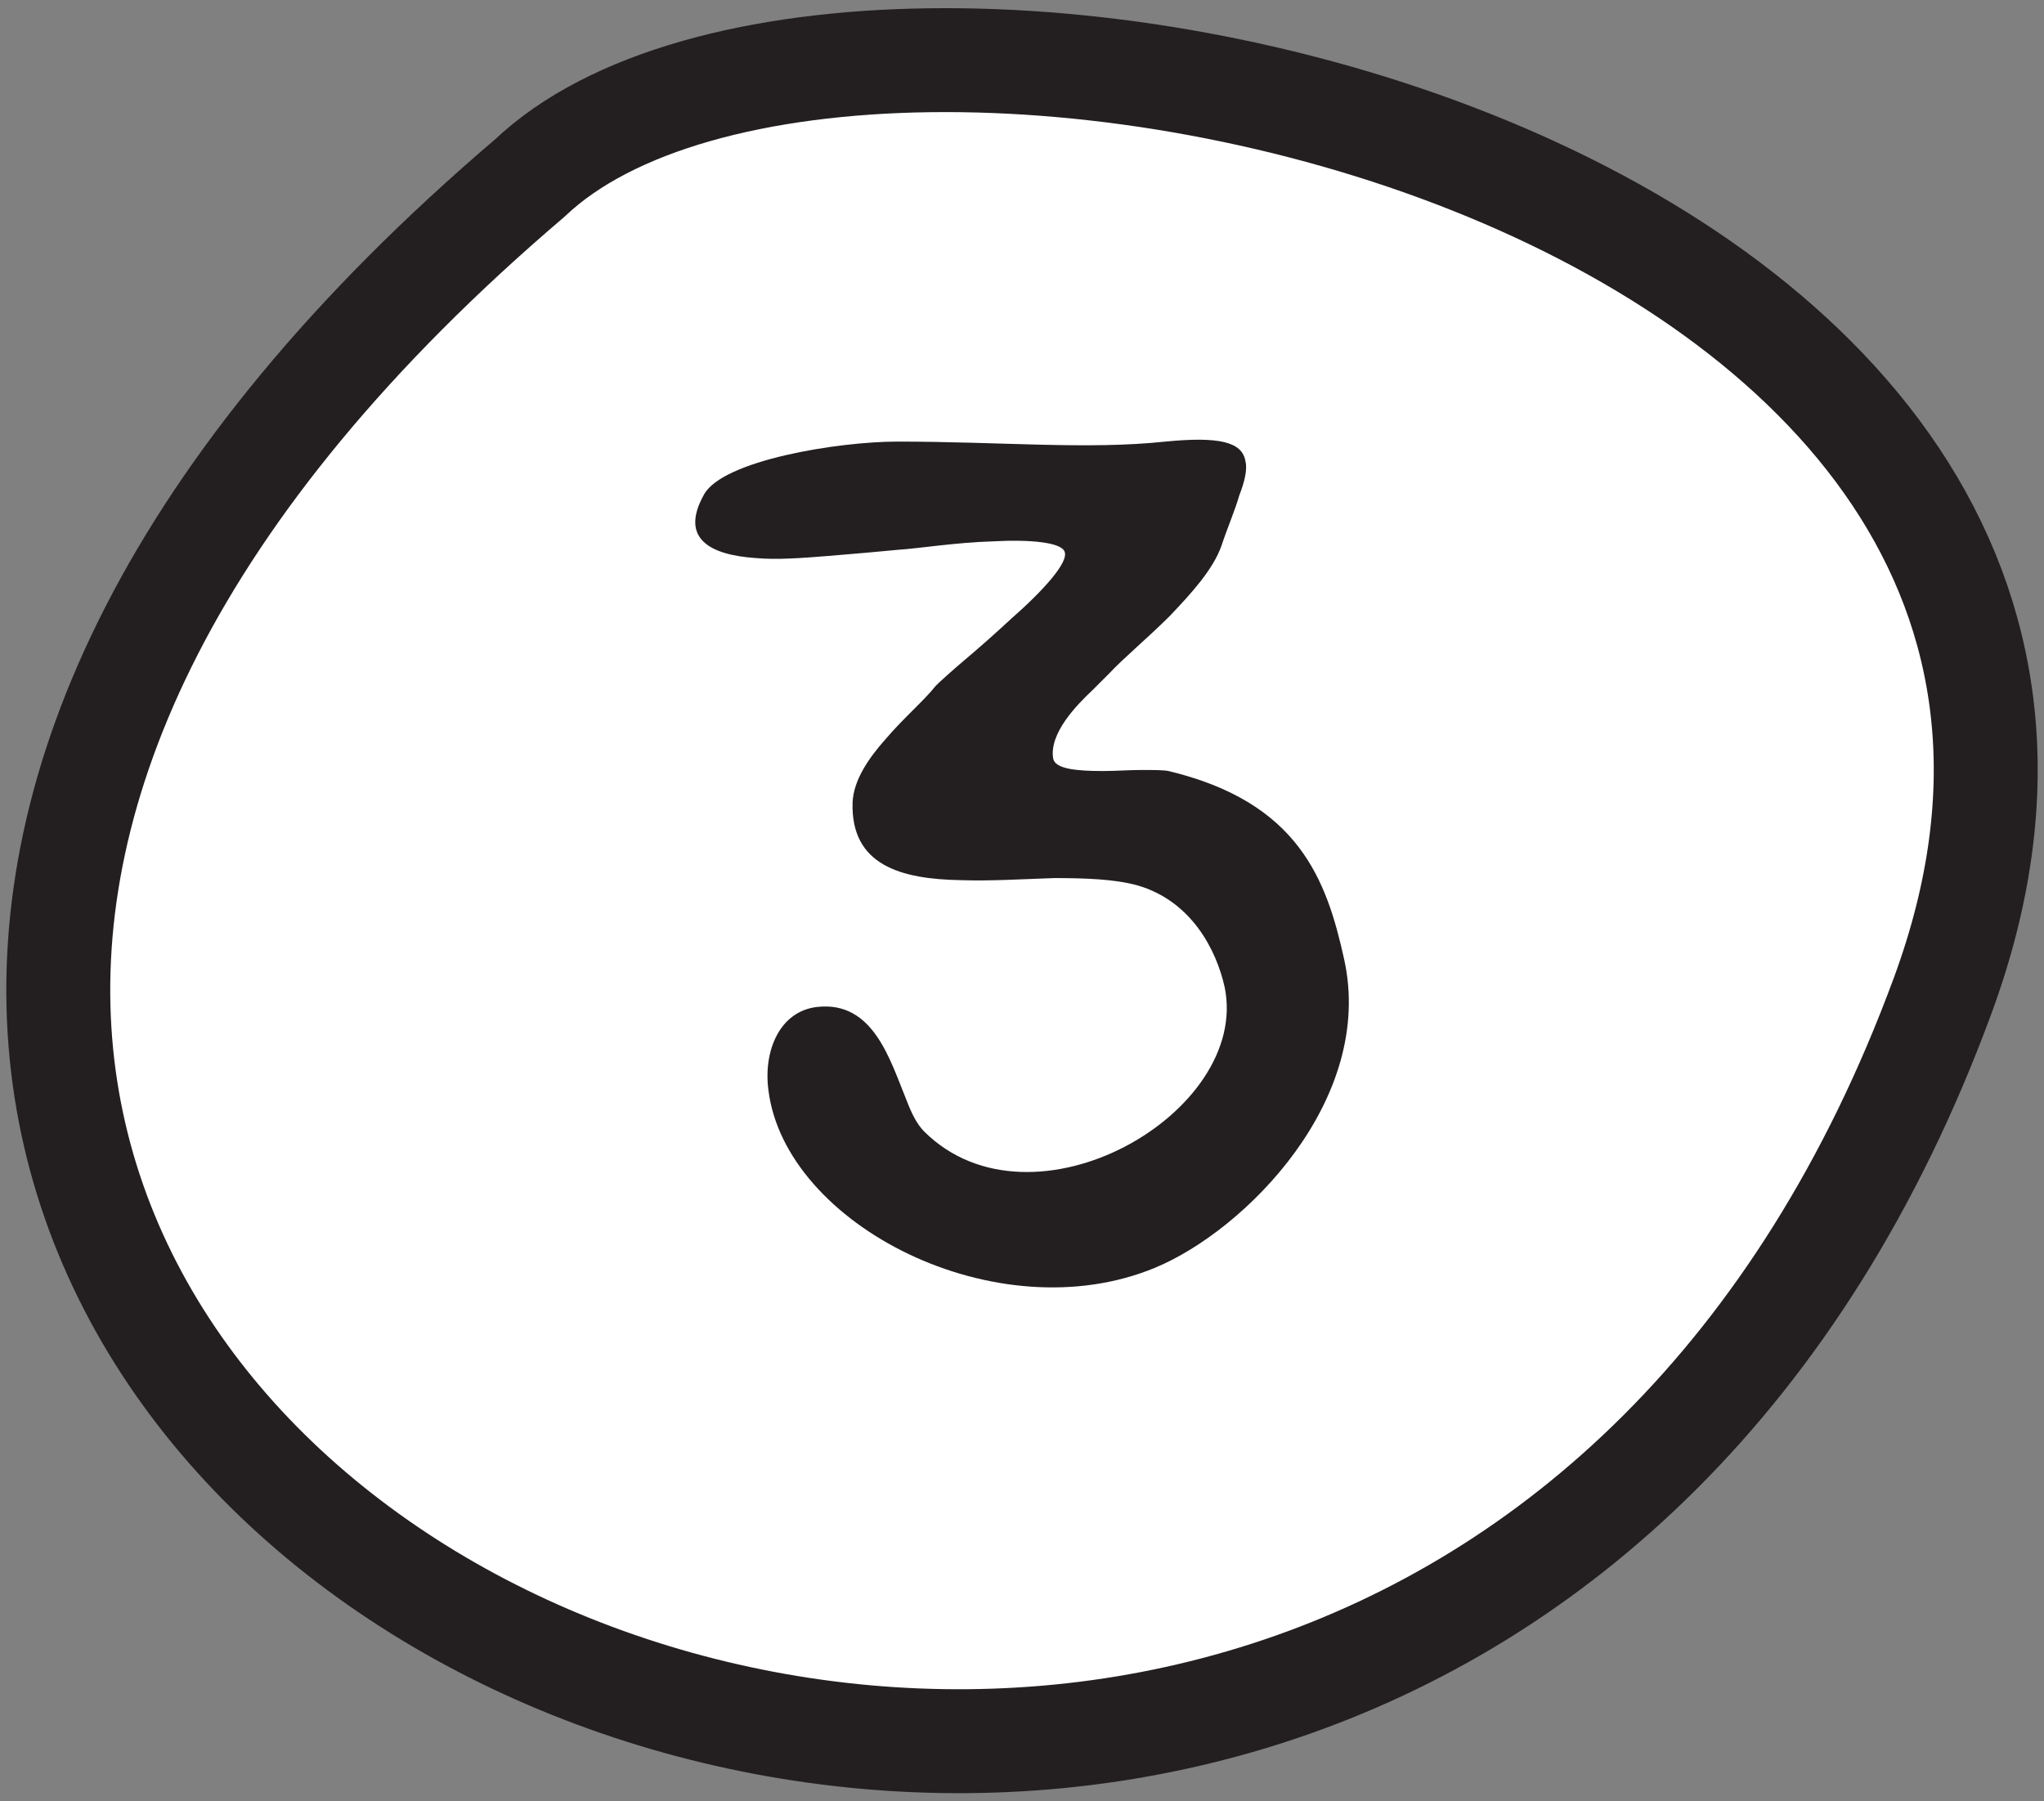 <?xml version="1.0" encoding="utf-8"?>
<!-- Generator: Adobe Illustrator 16.0.0, SVG Export Plug-In . SVG Version: 6.00 Build 0)  -->
<!DOCTYPE svg PUBLIC "-//W3C//DTD SVG 1.1//EN" "http://www.w3.org/Graphics/SVG/1.1/DTD/svg11.dtd">
<svg version="1.1" xmlns="http://www.w3.org/2000/svg" xmlns:xlink="http://www.w3.org/1999/xlink" x="0px" y="0px" width="59px"
	 height="52px" viewBox="0 0 59 52" enable-background="new 0 0 59 52" xml:space="preserve">
<rect x="0" y="0" width="59" height="52" fill="#808080" stroke="none"/>
<g id="Layer_1">
	
		<path fill="#FFFFFF" stroke="#231F20" stroke-width="3" stroke-linecap="round" stroke-linejoin="round" stroke-miterlimit="22.926" d="
		M15.297,5.136c-41.793,35.619,24.457,67.932,40.778,23.605C64.848,4.911,24.623-3.716,15.297,5.136z"/>
</g>
<g id="Layer_3" display="none">
	<g display="inline">
		<path fill="#231F20" d="M16.047,21.827c-0.546,0-1.079-0.056-1.625-0.056c-0.392,0-1.176,0.042-1.415,0.378
			c-0.042,0.056-0.042,0.42-0.042,0.504c0,0.28,0.056,1.905,0.154,2.045c0.126,0.168,0.336,0.196,0.561,0.196
			c0.574,0,1.148-0.21,1.723-0.21c0.462,0,0.784,0.182,0.784,0.7c0,0.687-0.364,0.938-1.008,0.938c-0.435,0-0.869-0.084-1.303-0.084
			c-0.701,0-0.967,0.14-0.967,0.854c0,0.799,0.28,1.568,0.28,2.354c0,0.168,0.014,0.378,0,0.588
			c-0.014,0.574-0.126,1.443-0.896,1.443c-0.154,0-0.308-0.028-0.462-0.07c-0.252-0.084-0.322-0.532-0.35-0.98
			s0.014-0.925,0.014-1.135c0-1.498-0.182-2.998-0.182-4.51c0-0.854-0.126-1.709-0.126-2.578c0-1.037,0.098-1.555,0.448-1.793
			c0.168-0.126,0.392-0.182,0.672-0.21c0.28-0.028,0.63-0.014,1.079-0.014l3.768,0.028c0.546,0,1.401,0.07,1.401,0.798
			c0,0.63-0.504,0.924-1.148,0.924C16.719,21.939,16.733,21.827,16.047,21.827z"/>
		<path fill="#231F20" d="M20.441,28.354c-0.028,0.477-0.028,0.938-0.028,1.415c0,0.658-0.098,1.652-0.869,1.652
			c-0.798,0-0.826-1.765-0.826-2.354c0-0.322,0.014-0.63,0.042-0.952c0.14-1.835,0.28-3.754,0.28-5.589
			c0-0.42-0.028-0.854-0.028-1.289c0-0.729,0.182-1.106,0.854-1.106c0.645,0,0.882,0.434,0.882,1.134
			c0,0.448-0.084,0.896-0.112,1.331C20.483,24.517,20.553,26.45,20.441,28.354z"/>
		<path fill="#231F20" d="M25.538,28.509c-0.28-0.645-2.241-4.833-2.605-4.833c-0.056,0-0.028,0.267-0.028,0.28
			c0,0.967,0.21,1.905,0.21,2.857c0,1.009,0.154,2.003,0.154,3.012c0,0.462-0.056,1.64-0.714,1.64c-0.588,0-1.051-0.827-1.051-1.332
			c0-2.185-0.112-4.37-0.112-6.555c0-0.546,0-2.536,0.924-2.536c1.471,0,4.063,5.029,4.524,6.317
			c0.028,0.084,0.154,0.463,0.294,0.827c0.14,0.351,0.28,0.7,0.378,0.7c0.042,0,0.042-0.098,0.042-0.195
			c0.014-0.099,0.014-0.211,0.014-0.225c0-0.98-0.224-1.975-0.238-2.942l-0.014-1.919c0-0.854-0.028-1.793,0.084-2.647
			c0.084-0.602,0.616-0.784,1.121-0.784c0.252,0,0.35,0.49,0.392,0.924c0.042,0.462,0.042,0.953,0.042,1.079
			c0,1.163-0.126,2.311-0.126,3.46c0,1.008,0.168,1.989,0.168,2.984c0,0.714,0,2.829-1.163,2.829
			C26.827,31.45,25.86,29.279,25.538,28.509z"/>
		<path fill="#231F20" d="M31.332,28.354c-0.027,0.477-0.027,0.938-0.027,1.415c0,0.658-0.098,1.652-0.869,1.652
			c-0.798,0-0.826-1.765-0.826-2.354c0-0.322,0.014-0.63,0.042-0.952c0.14-1.835,0.28-3.754,0.28-5.589
			c0-0.42-0.028-0.854-0.028-1.289c0-0.729,0.182-1.106,0.854-1.106c0.645,0,0.883,0.434,0.883,1.134
			c0,0.448-0.084,0.896-0.111,1.331C31.375,24.517,31.445,26.45,31.332,28.354z"/>
		<path fill="#231F20" d="M31.877,28.816c0-0.42,0.505-0.518,0.813-0.518c0.379,0,0.673,0.266,0.896,0.546
			c0.084,0.099,0.168,0.196,0.252,0.308c0.337,0.421,0.673,0.827,1.191,0.827c1.316,0,2.535-0.995,2.535-2.382
			c0-0.602-0.547-0.91-1.232-1.064c-0.687-0.168-1.471-0.182-1.934-0.238c-1.19-0.14-2.031-1.331-2.031-2.479
			c0-1.569,0.967-3.558,2.746-3.558c1.106,0,3.544,0.686,3.544,2.129c0,0.28-0.477,0.743-0.757,0.743
			c-0.182,0-0.363-0.098-0.546-0.224c-0.183-0.126-0.378-0.308-0.574-0.477c-0.406-0.35-0.841-0.672-1.331-0.672
			c-0.896,0-1.527,1.289-1.527,2.087c0,0.308,0.085,0.63,0.309,0.84c0.127,0.112,0.435,0.196,0.883,0.28
			c0.434,0.07,0.967,0.154,1.498,0.266c1.051,0.224,2.115,0.616,2.284,1.513c0.069,0.336,0.098,0.686,0.098,1.022
			c0,2.34-1.681,3.699-3.922,3.699C34.021,31.465,31.877,29.979,31.877,28.816z"/>
		<path fill="#231F20" d="M47.143,25.833c0,0.799,0.014,1.597,0.014,2.087s0.084,0.98,0.084,1.471c0,0.645-0.07,2.031-1.023,2.031
			c-0.826,0-0.854-1.709-0.854-2.24c0-0.604,0.042-1.219,0.084-1.822c0.014-0.35,0.21-0.686,0.21-1.05s-0.21-0.49-0.574-0.49
			c-0.63,0-3.446,0.266-3.656,0.714c-0.126,0.252-0.14,0.588-0.14,0.882c0,0.826,0.168,1.639,0.168,2.465
			c0,0.673-0.141,1.514-1.022,1.514c-0.911,0-0.925-1.499-0.925-2.088c0-0.615,0.07-1.219,0.112-1.834c0.112-1.443,0-2.956,0-4.413
			c0-0.21,0-0.854,0.069-1.457c0.07-0.588,0.225-1.177,0.589-1.177c0.308,0,1.232,0.154,1.232,0.603
			c0,0.784-0.126,1.583-0.126,2.381c0,0.252,0,0.448,0.014,0.617c0,0.154,0.028,0.28,0.084,0.364
			c0.113,0.168,0.337,0.224,0.855,0.224c0.924,0,2.101-0.07,2.997-0.309c0.28-0.084,0.294-0.434,0.294-0.7
			c0-0.658-0.14-1.317-0.14-1.975s0.126-1.471,0.994-1.471c0.854,0,0.925,1.177,0.925,1.765c0,0.658-0.112,1.289-0.196,1.933
			C47.156,24.278,47.143,25.049,47.143,25.833z"/>
	</g>
</g>
<g id="Layer_2">
	<g>
		<path fill="#231F20" d="M22.18,31.467c-0.15-1.139,0.33-2.279,1.41-2.399c1.62-0.18,2.1,1.53,2.58,2.7
			c0.15,0.391,0.3,0.689,0.51,0.9c3.12,3.09,9.42-0.541,8.67-4.17c-0.24-1.08-0.961-2.49-2.52-2.94c-0.66-0.18-1.5-0.21-2.4-0.21
			c-0.9,0.03-1.86,0.09-2.7,0.06c-1.71-0.03-3.18-0.42-3.12-2.25c0.03-0.63,0.45-1.26,0.96-1.83c0.51-0.6,1.11-1.11,1.44-1.53
			c0.12-0.12,0.45-0.42,0.84-0.75c0.39-0.33,0.87-0.75,1.32-1.17c0.959-0.84,1.68-1.65,1.56-1.95c-0.09-0.27-0.99-0.36-2.07-0.3
			c-1.05,0.03-2.19,0.21-2.7,0.24c-0.6,0.06-1.32,0.12-2.04,0.18c-0.75,0.06-1.5,0.12-2.13,0.06c-1.26-0.09-2.19-0.54-1.47-1.83
			c0.54-0.99,3.87-1.53,5.58-1.53c3,0,5.49,0.24,7.739,0c1.531-0.15,2.221,0,2.311,0.57c0.061,0.24-0.029,0.6-0.18,0.99
			c-0.12,0.42-0.33,0.9-0.51,1.44c-0.24,0.69-0.871,1.38-1.5,2.04c-0.631,0.63-1.32,1.2-1.74,1.65l-0.48,0.48
			c-0.479,0.45-1.26,1.26-1.14,1.98c0.06,0.3,0.66,0.36,1.44,0.36c0.359,0,0.75-0.03,1.109-0.03c0.33,0,0.631,0,0.78,0.03
			c3.749,0.9,4.56,3.12,5.069,5.43c0.9,4.05-2.85,7.83-5.459,8.91C28.78,38.487,22.66,35.367,22.18,31.467z"/>
	</g>
	<g>
	</g>
	<g>
	</g>
	<g>
	</g>
	<g>
	</g>
	<g>
	</g>
	<g>
	</g>
	<g>
	</g>
	<g>
	</g>
	<g>
	</g>
	<g>
	</g>
	<g>
	</g>
	<g>
	</g>
	<g>
	</g>
	<g>
	</g>
	<g>
	</g>
</g>
</svg>
